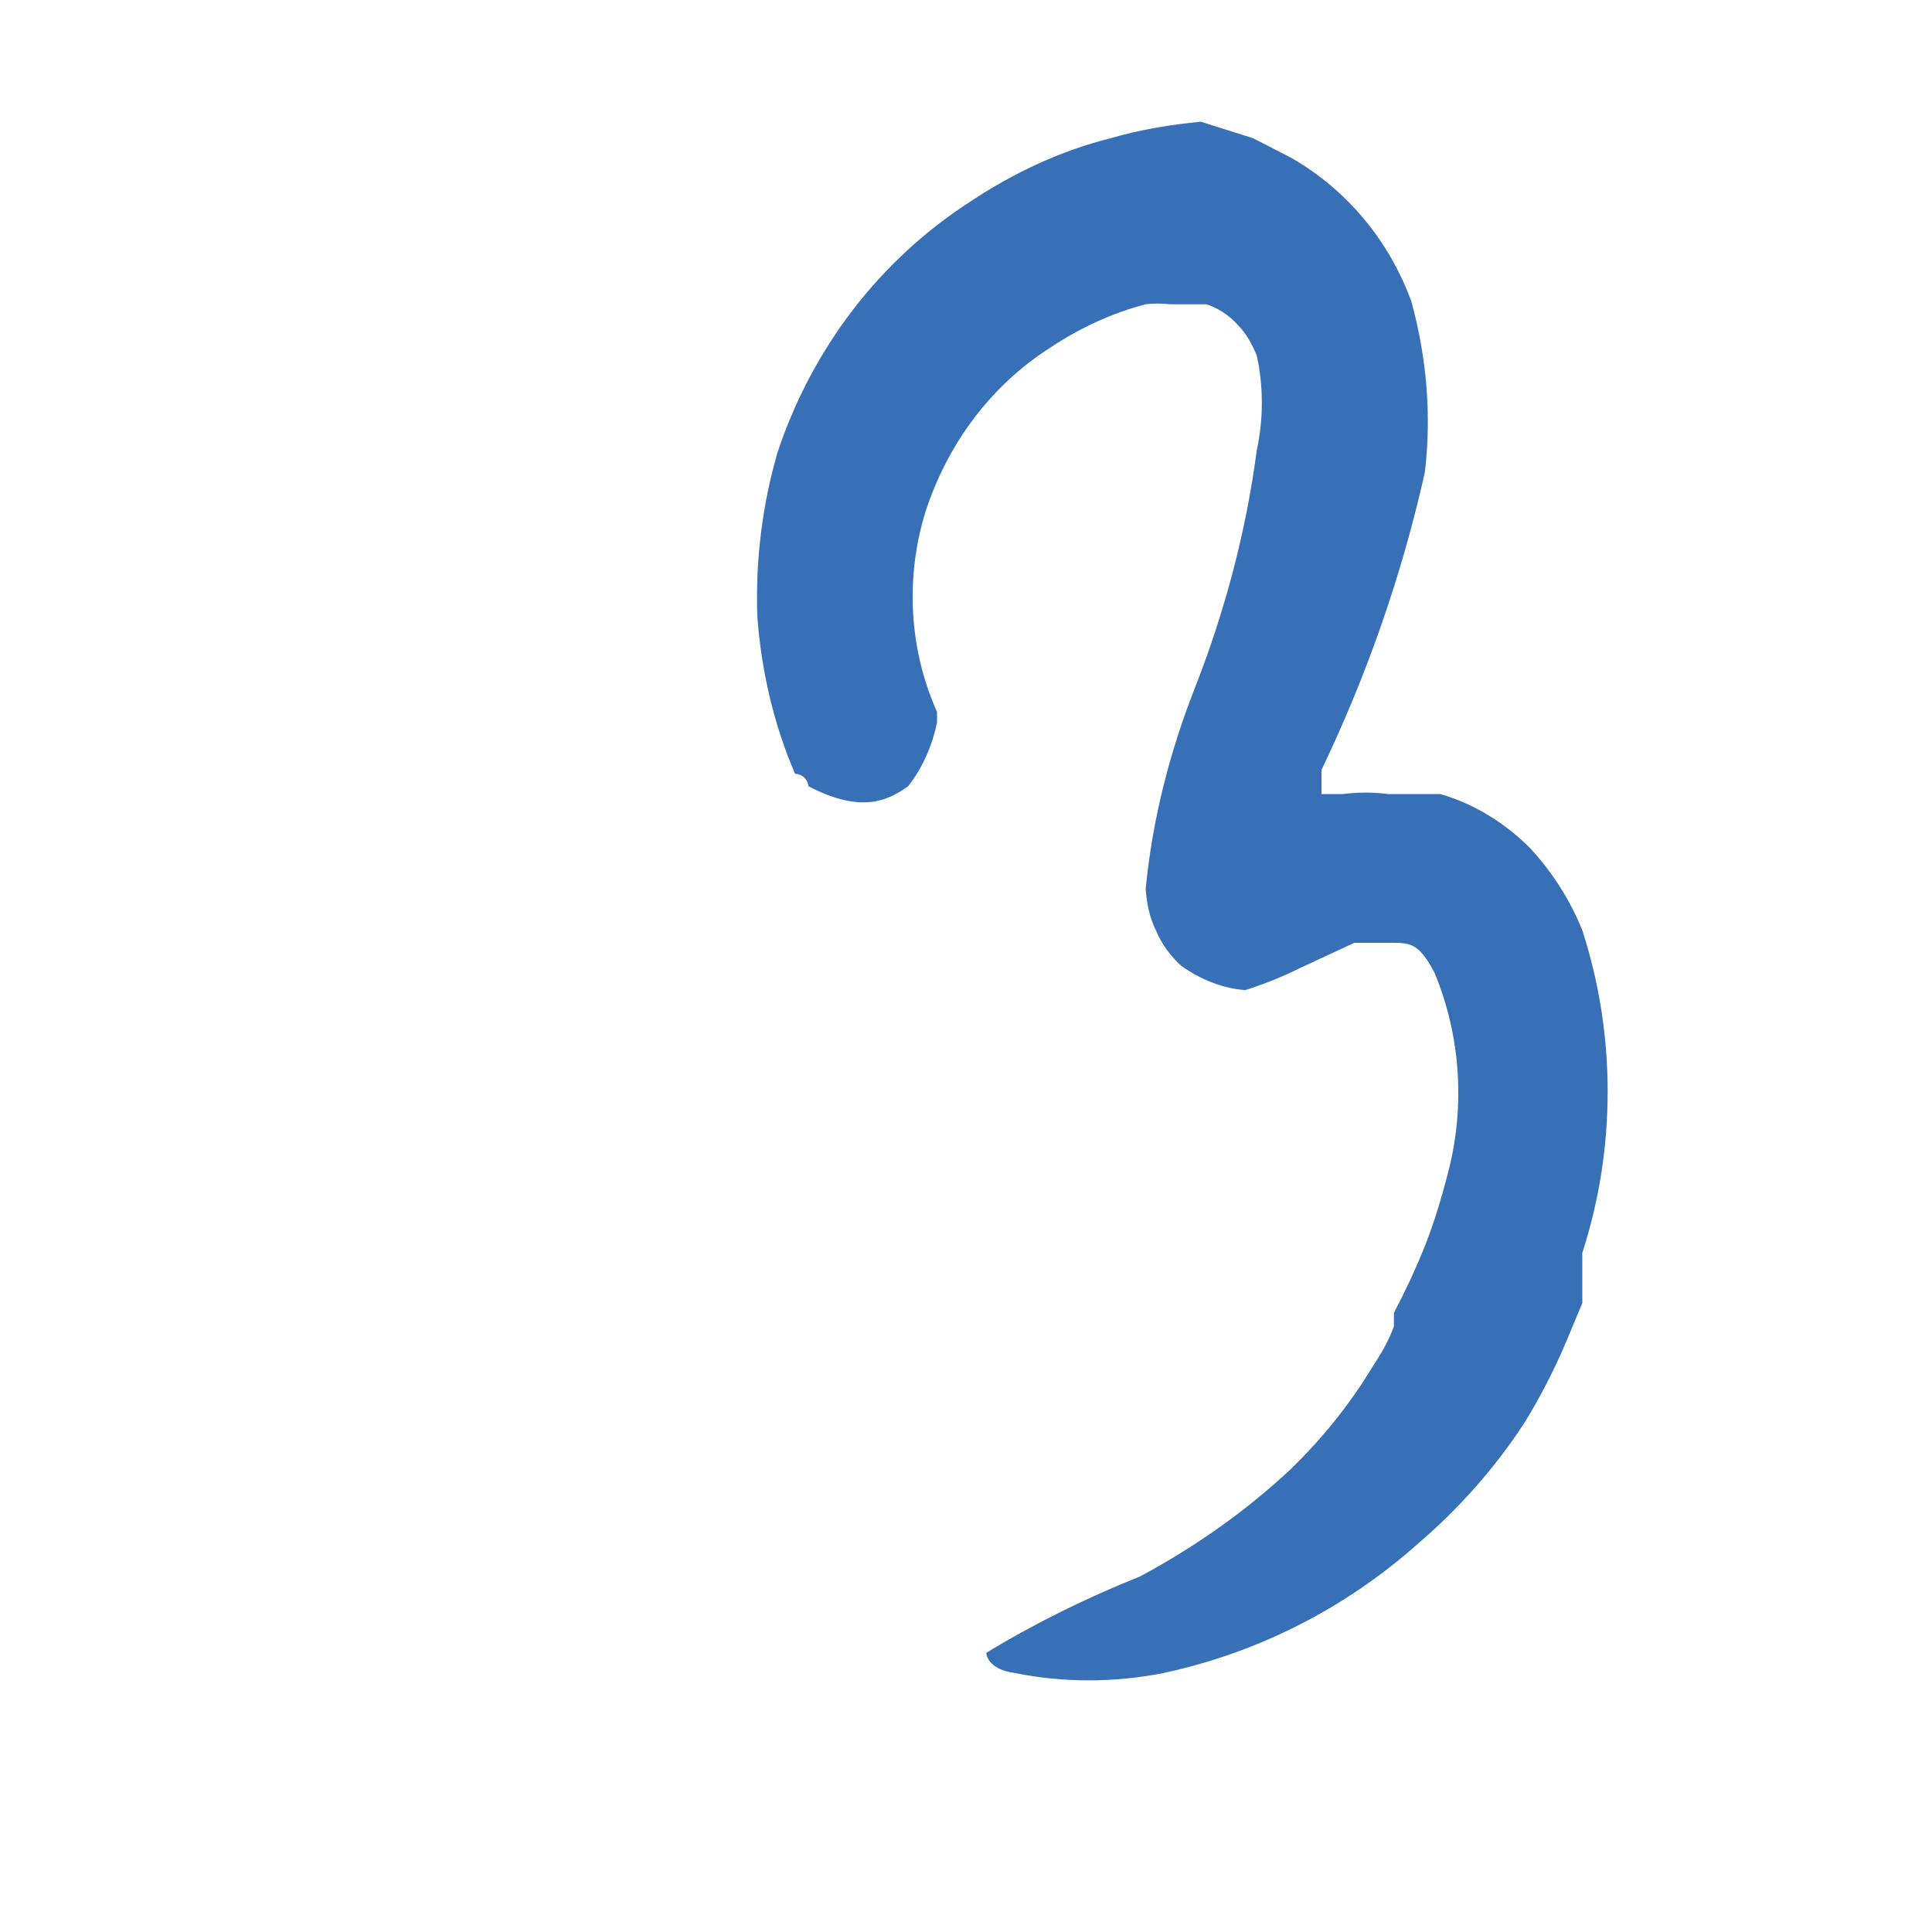 <svg width="2" height="2" viewBox="0 0 2 2" fill="none" xmlns="http://www.w3.org/2000/svg">
<path d="M1.475 0.489C1.482 0.43 1.477 0.37 1.461 0.312C1.438 0.249 1.394 0.196 1.336 0.163L1.297 0.143L1.243 0.126C1.212 0.129 1.181 0.134 1.15 0.143C1.098 0.156 1.049 0.179 1.004 0.209C0.911 0.269 0.841 0.36 0.805 0.468C0.789 0.523 0.782 0.58 0.784 0.638C0.788 0.694 0.801 0.75 0.823 0.801C0.823 0.801 0.835 0.801 0.837 0.814C0.893 0.843 0.92 0.828 0.94 0.814C0.955 0.795 0.965 0.772 0.97 0.748V0.737C0.941 0.672 0.937 0.598 0.958 0.53C0.981 0.459 1.026 0.399 1.087 0.36C1.117 0.34 1.151 0.324 1.186 0.315C1.194 0.314 1.203 0.314 1.212 0.315H1.227H1.249C1.261 0.319 1.272 0.326 1.281 0.336C1.29 0.345 1.296 0.356 1.301 0.368C1.308 0.4 1.308 0.434 1.301 0.466C1.29 0.55 1.268 0.633 1.237 0.712C1.211 0.778 1.193 0.848 1.186 0.92C1.187 0.935 1.19 0.95 1.197 0.964C1.203 0.978 1.212 0.99 1.223 1C1.243 1.014 1.265 1.023 1.289 1.025C1.308 1.019 1.328 1.011 1.346 1.002L1.402 0.976H1.416H1.441C1.459 0.976 1.469 0.976 1.485 1.007C1.512 1.072 1.517 1.145 1.499 1.214C1.492 1.241 1.484 1.268 1.473 1.295C1.464 1.317 1.454 1.338 1.443 1.359V1.373C1.438 1.387 1.43 1.401 1.422 1.413C1.398 1.453 1.369 1.489 1.336 1.521C1.289 1.565 1.236 1.602 1.18 1.632C1.125 1.654 1.072 1.68 1.021 1.711C1.021 1.711 1.021 1.728 1.051 1.732C1.101 1.742 1.153 1.742 1.204 1.732C1.302 1.711 1.393 1.665 1.469 1.597C1.511 1.561 1.548 1.519 1.578 1.473C1.594 1.447 1.608 1.42 1.62 1.392L1.638 1.349V1.326V1.315V1.297C1.673 1.189 1.673 1.071 1.638 0.963C1.625 0.931 1.607 0.903 1.584 0.878C1.558 0.852 1.526 0.832 1.491 0.822H1.437C1.422 0.82 1.406 0.82 1.39 0.822H1.368V0.797C1.415 0.699 1.451 0.596 1.475 0.489Z" fill="#3770B7"/>
</svg>
